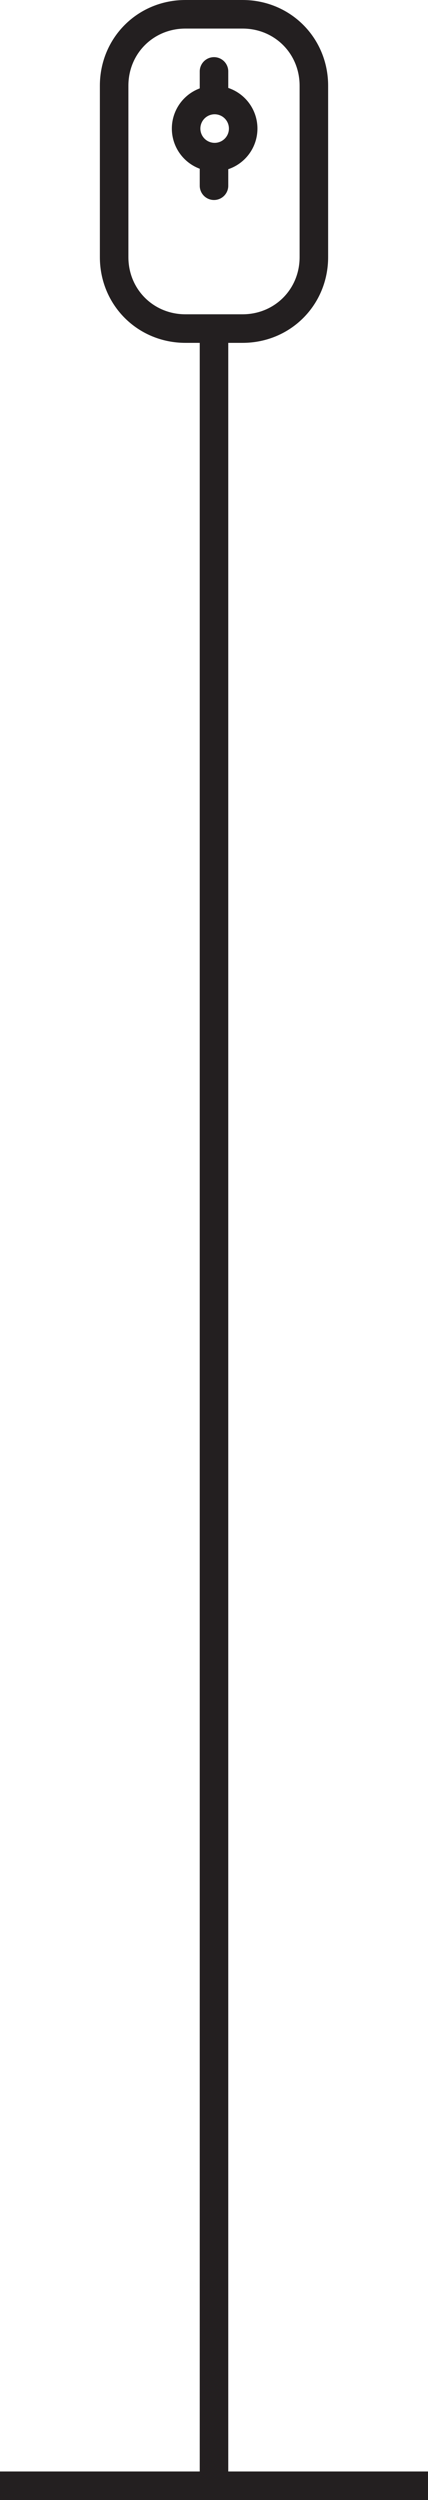 <svg width="30" height="175" viewBox="0 0 30 175" xmlns="http://www.w3.org/2000/svg"><title>Group 4</title><g fill="none" fill-rule="evenodd"><path d="M15 11v2m0-8v2m0 0a2 2 0 1 1 .001 3.999A2 2 0 0 1 15 7z" stroke="#231F20" stroke-width="2" stroke-linecap="round" stroke-linejoin="round"/><path d="M17 23h-4c-2.8 0-5-2.2-5-5V6c0-2.8 2.2-5 5-5h4c2.8 0 5 2.2 5 5v12c0 2.8-2.2 5-5 5z" stroke="#231F20" stroke-width="2" stroke-linecap="round" stroke-linejoin="round"/><path d="M15 23.5v150" stroke="#231F20" stroke-width="2" stroke-linecap="square"/><path fill="#231F20" d="M0 173h30v2H0z"/></g></svg>